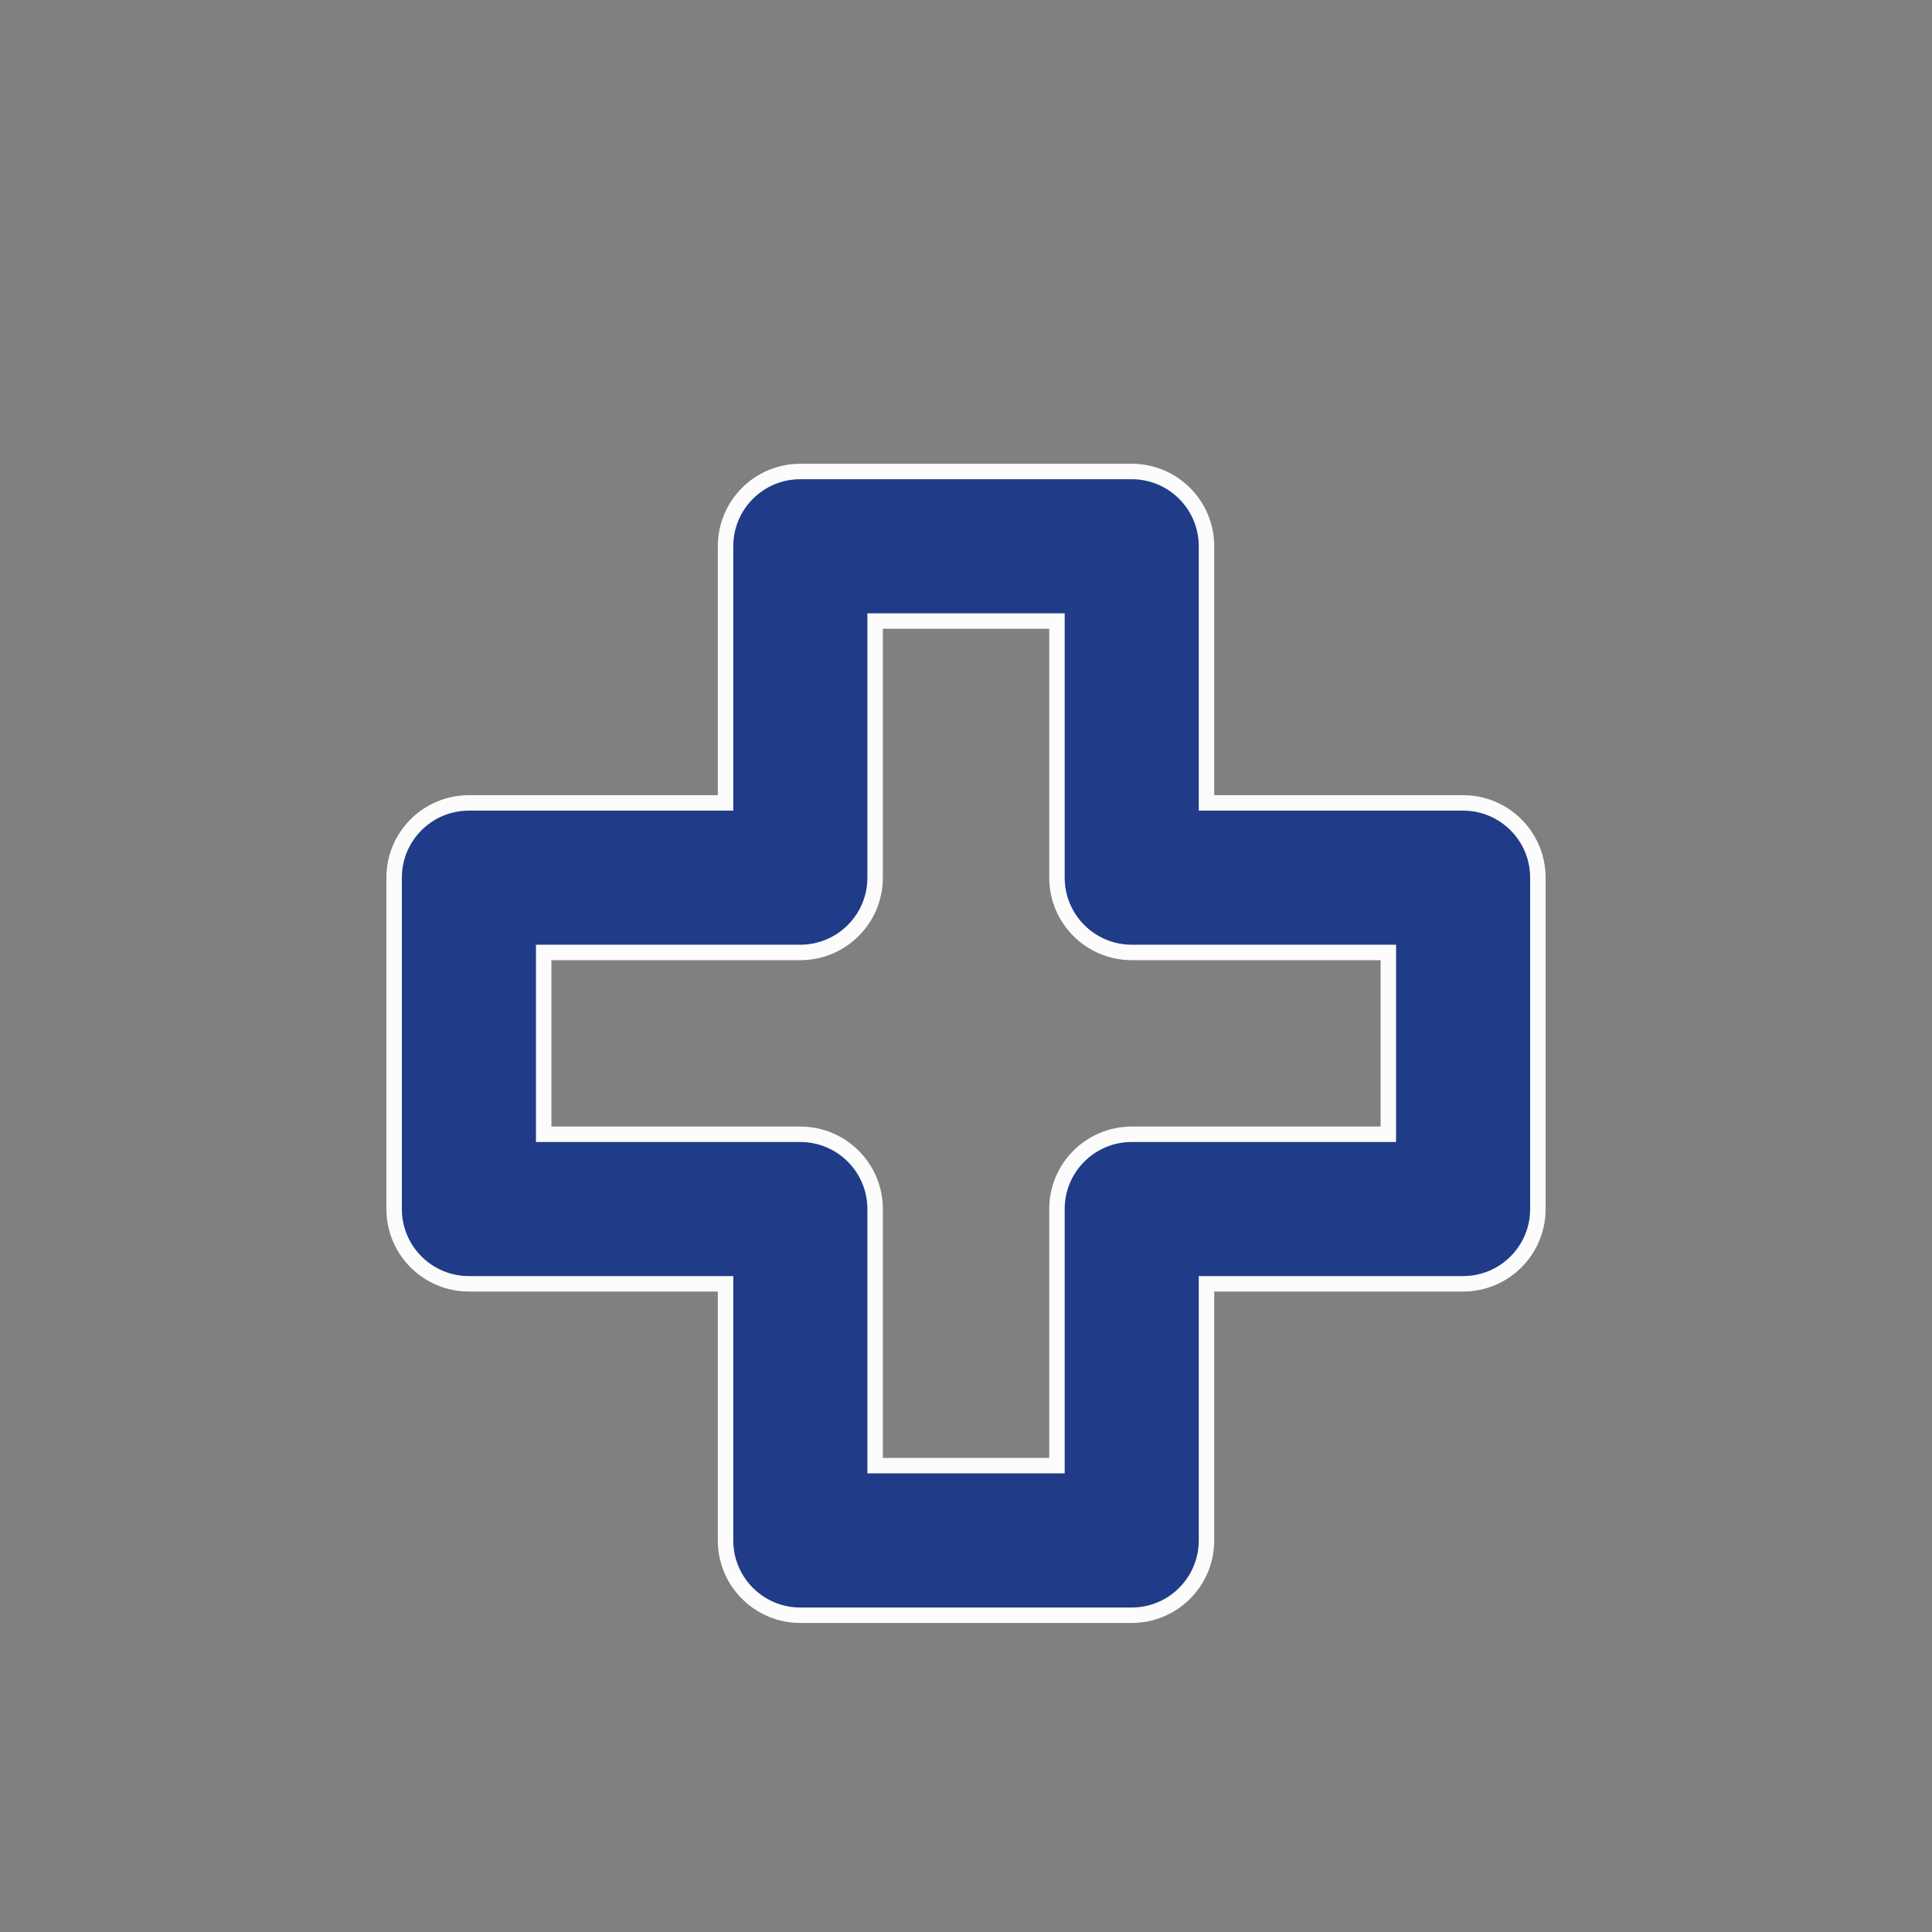 <svg width="50" height="50" viewBox="0 0 50 50" fill="none" xmlns="http://www.w3.org/2000/svg">
<rect x="0" y="0" width="50" height="50" fill="#808080" stroke="none"/>
<path d="M31.224 20.578V20.779H31.424H37.865C38.934 20.779 39.8 21.645 39.8 22.714V31.29C39.8 32.359 38.934 33.225 37.865 33.225H31.424H31.224V33.425V39.867C31.224 40.935 30.358 41.802 29.289 41.802H20.712C19.643 41.802 18.777 40.935 18.777 39.867V33.425V33.225H18.577H12.136C11.067 33.225 10.2 32.359 10.2 31.29V22.714C10.2 21.645 11.067 20.779 12.136 20.779H18.577H18.777V20.578V14.137C18.777 13.068 19.643 12.202 20.712 12.202H29.289C30.358 12.202 31.224 13.068 31.224 14.137V20.578ZM35.73 29.355H35.93V29.155V24.849V24.649H35.73H29.289C28.22 24.649 27.354 23.782 27.354 22.714V16.272V16.072H27.154H22.848H22.648V16.272V22.714C22.648 23.782 21.781 24.649 20.712 24.649H14.271H14.071V24.849V29.155V29.355H14.271H20.712C21.781 29.355 22.648 30.221 22.648 31.29V37.731V37.931H22.848H27.154H27.354V37.731V31.29C27.354 30.221 28.22 29.355 29.289 29.355H35.73Z" fill="#203C88" stroke="#FCFCFC" stroke-width="0.4"/>
</svg>
